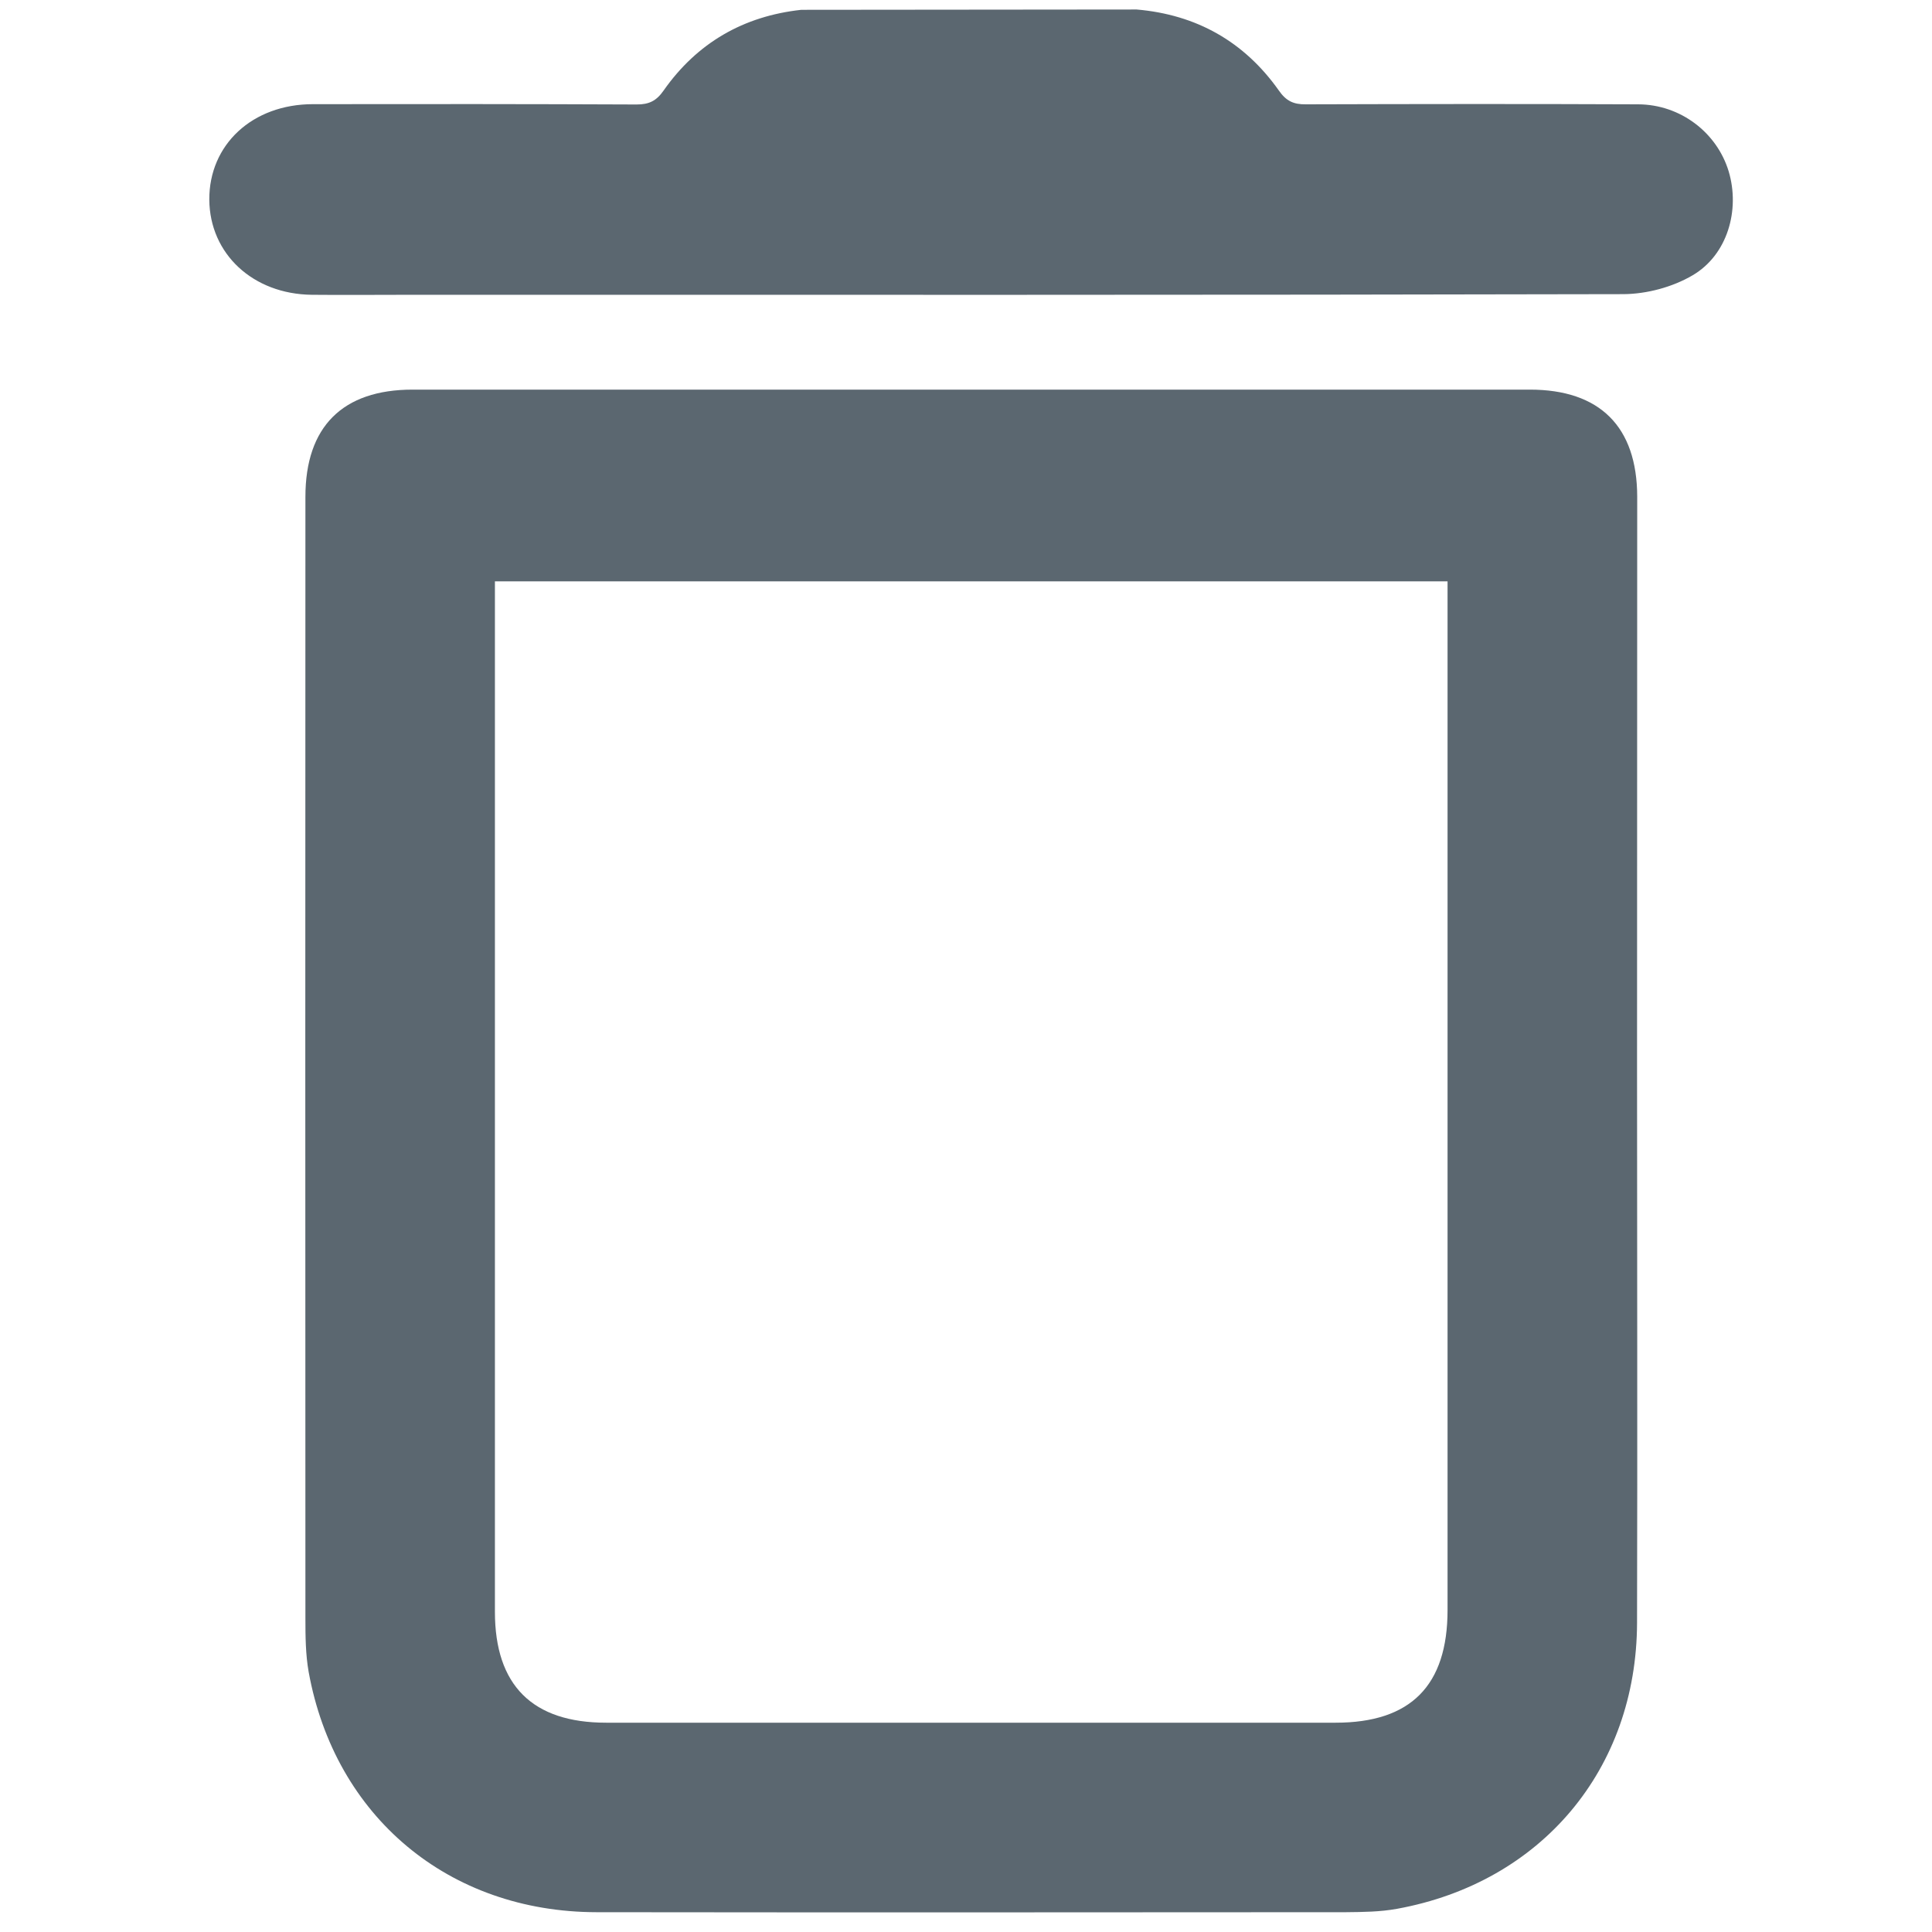 <svg xmlns="http://www.w3.org/2000/svg" height="21" width="21" viewBox="0 0 12 12">
  <path fill="#5B6770" d="M10.168,6.631C10.168,7.781 10.171,8.93 10.168,10.08C10.165,10.99 9.573,11.693 8.677,11.856C8.573,11.875 8.466,11.876 8.36,11.877C6.808,11.878 5.257,11.879 3.706,11.877C2.787,11.876 2.08,11.284 1.917,10.384C1.898,10.276 1.897,10.163 1.897,10.053C1.896,7.73 1.896,5.408 1.897,3.086C1.897,2.65 2.128,2.42 2.563,2.42C4.876,2.42 7.189,2.42 9.502,2.42C9.937,2.42 10.168,2.65 10.169,3.085C10.169,4.267 10.168,5.449 10.168,6.631ZM3.074,3.611C3.074,3.67 3.074,3.716 3.074,3.761C3.074,5.844 3.074,7.928 3.074,10.011C3.074,10.468 3.307,10.7 3.765,10.7C5.275,10.7 6.786,10.7 8.296,10.7C8.762,10.7 8.991,10.47 8.991,10C8.991,7.921 8.991,5.843 8.991,3.764C8.991,3.715 8.991,3.666 8.991,3.611C7.014,3.611 5.052,3.611 3.074,3.611Z"/>
  <path fill="#5B6770" d="M4.977,0.061C5.671,0.06 6.366,0.06 7.06,0.059C7.431,0.091 7.728,0.258 7.943,0.562C7.988,0.627 8.034,0.649 8.111,0.648C8.799,0.646 9.487,0.645 10.175,0.648C10.437,0.649 10.664,0.823 10.737,1.064C10.809,1.304 10.73,1.583 10.513,1.71C10.389,1.783 10.229,1.826 10.084,1.827C7.571,1.833 5.059,1.831 2.546,1.831C2.343,1.831 2.14,1.833 1.937,1.831C1.571,1.827 1.303,1.577 1.3,1.241C1.298,0.898 1.568,0.647 1.944,0.647C2.614,0.646 3.284,0.646 3.954,0.649C4.031,0.649 4.077,0.627 4.122,0.562C4.33,0.266 4.618,0.1 4.977,0.061Z"/>
</svg>
